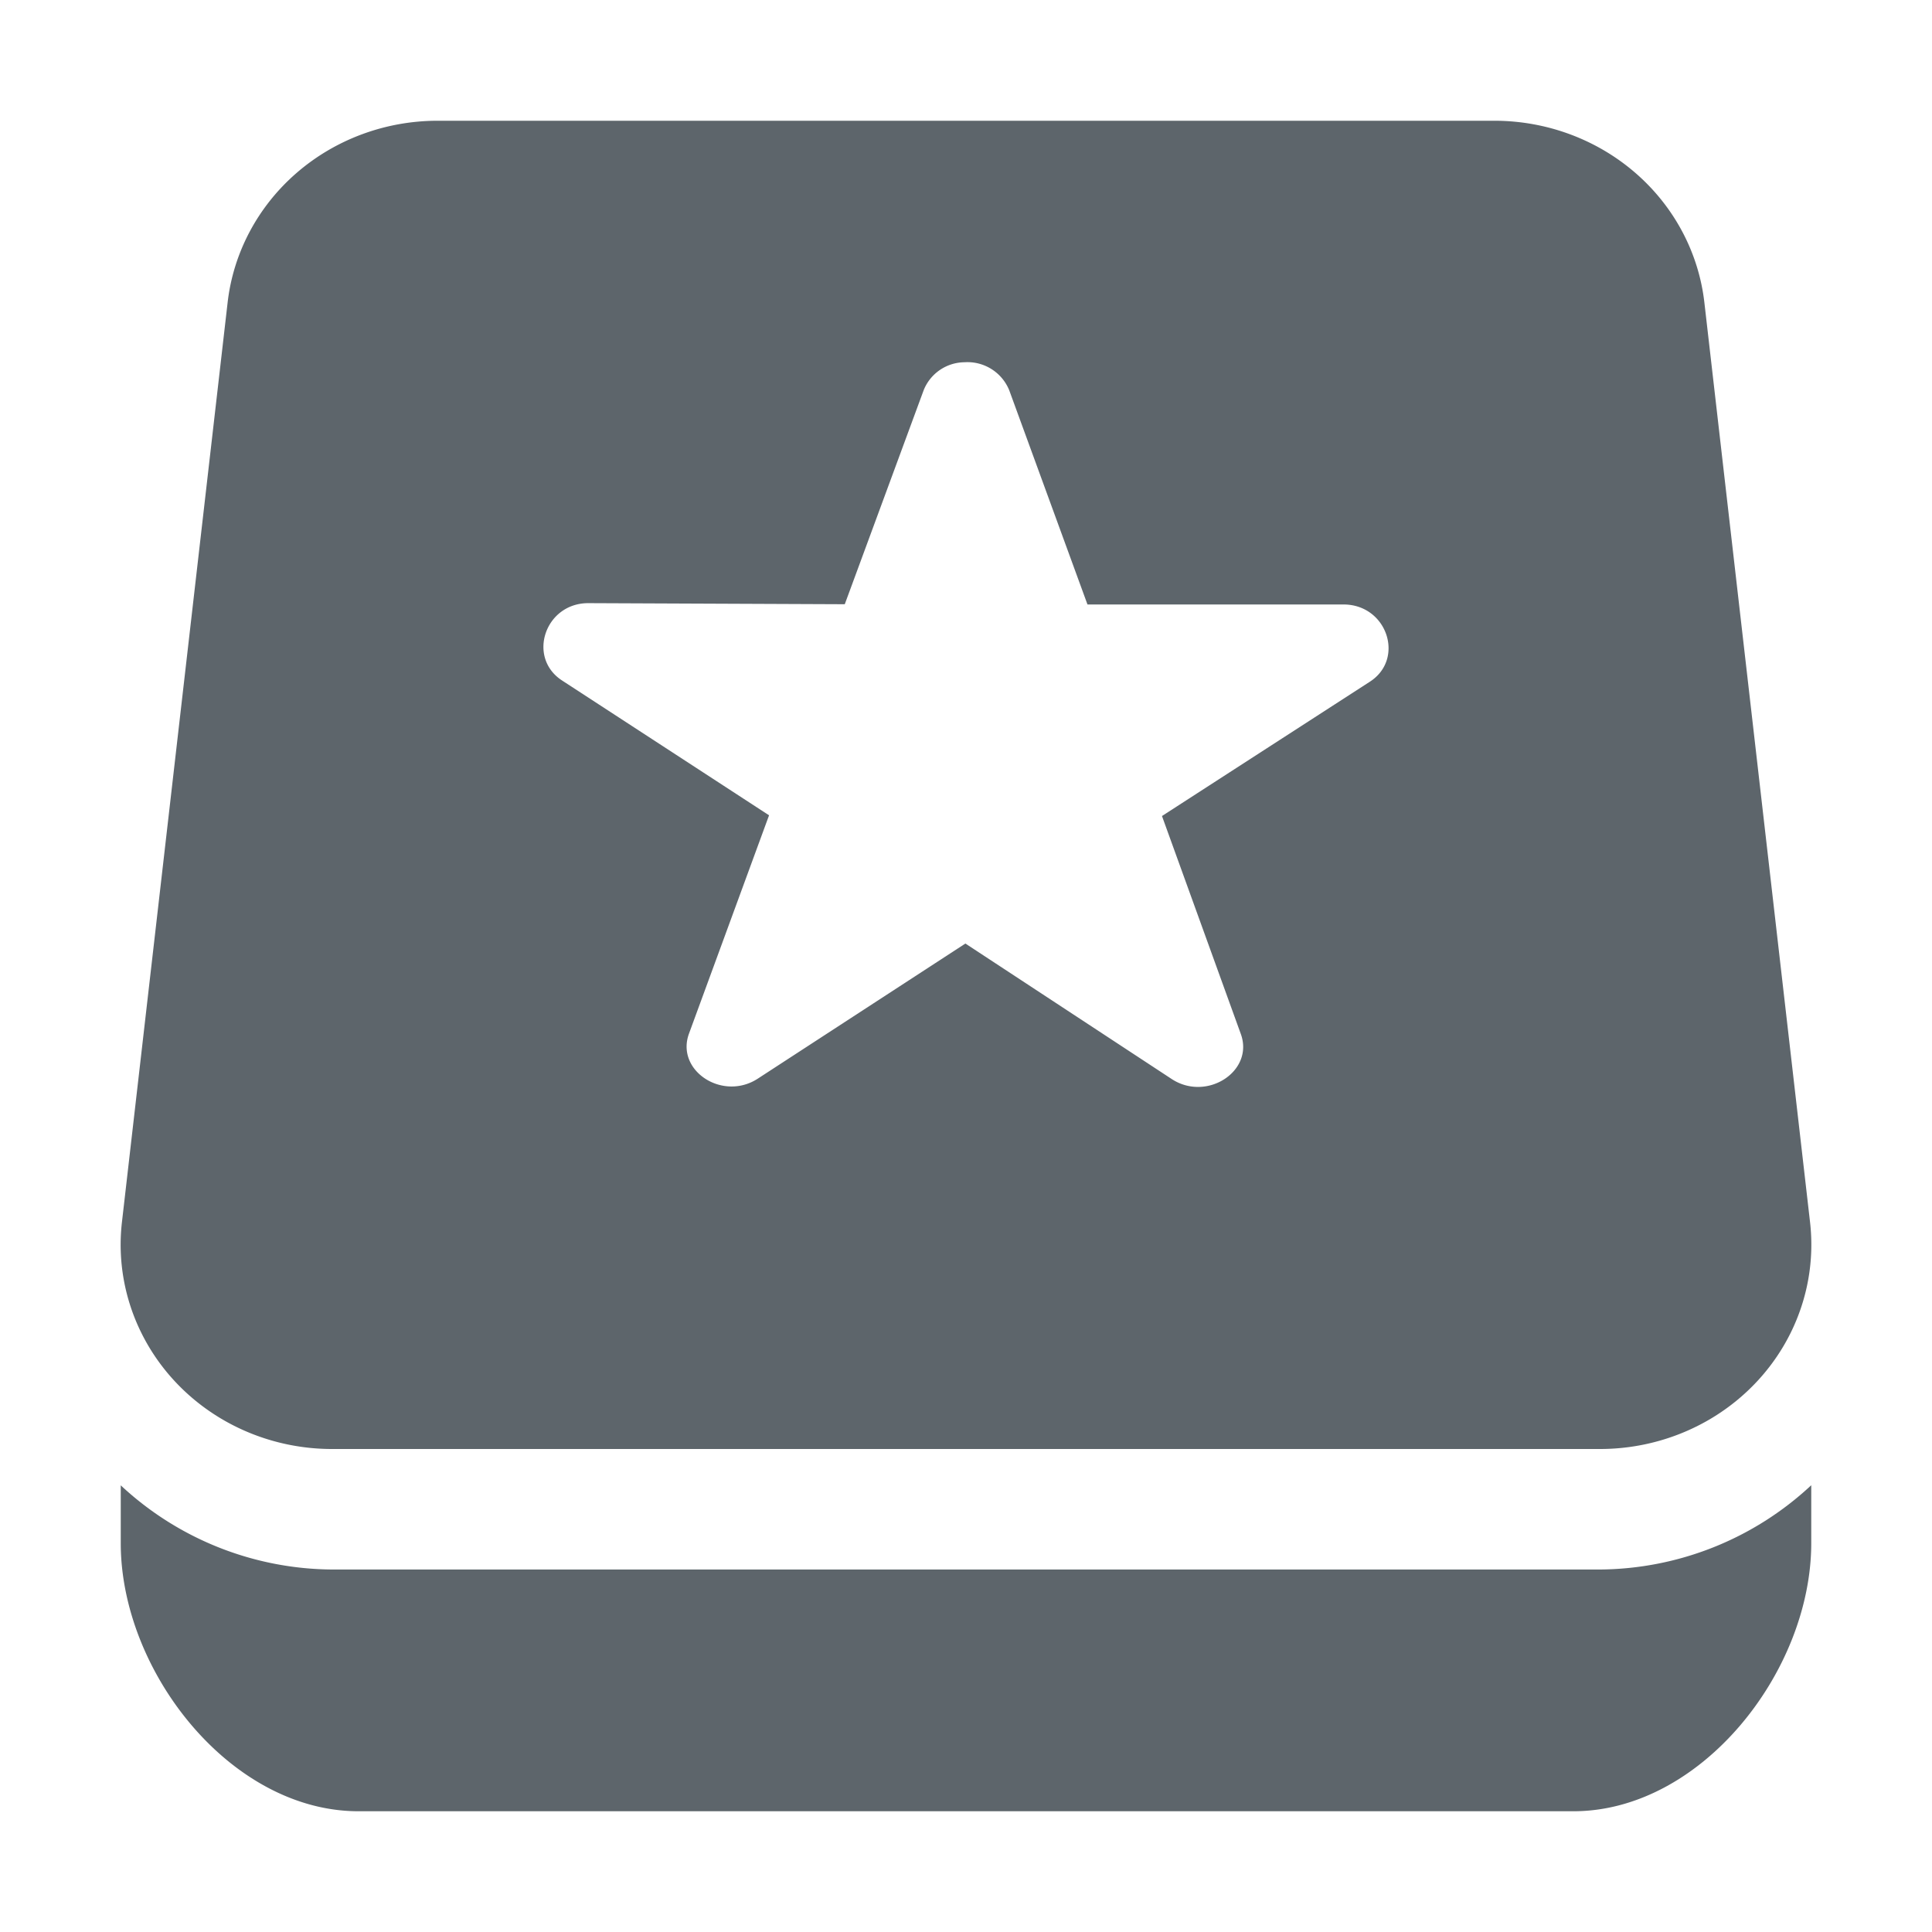 <svg xmlns="http://www.w3.org/2000/svg" width="16" height="16"><defs><style id="current-color-scheme" type="text/css"></style></defs><path d="M3.625 1a1.75 1.692 0 0 0-1.74 1.506L1.01 10.12A1.75 1.692 0 0 0 2.75 12h10.5a1.75 1.692 0 0 0 1.74-1.879l-.875-7.615A1.75 1.692 0 0 0 12.375 1h-8.75zm4.363 2a.373.373 0 0 1 .37.232l.648 1.774h2.119c.362-.001.513.451.219.64L9.623 6.758l.654 1.808c.108.306-.282.559-.572.371l-1.71-1.123-1.718 1.118c-.293.192-.686-.067-.57-.375l.662-1.805-1.715-1.117c-.291-.19-.141-.641.219-.64l2.123.009.654-1.774A.368.368 0 0 1 7.988 3zM1 12.3v.48C1 13.84 1.908 15 2.969 15H13.03C14.091 15 15 13.84 15 12.78v-.48a2.59 2.59 0 0 1-1.75.698H2.75A2.59 2.59 0 0 1 1 12.301z" fill="currentColor" color="#5d656b"/></svg>